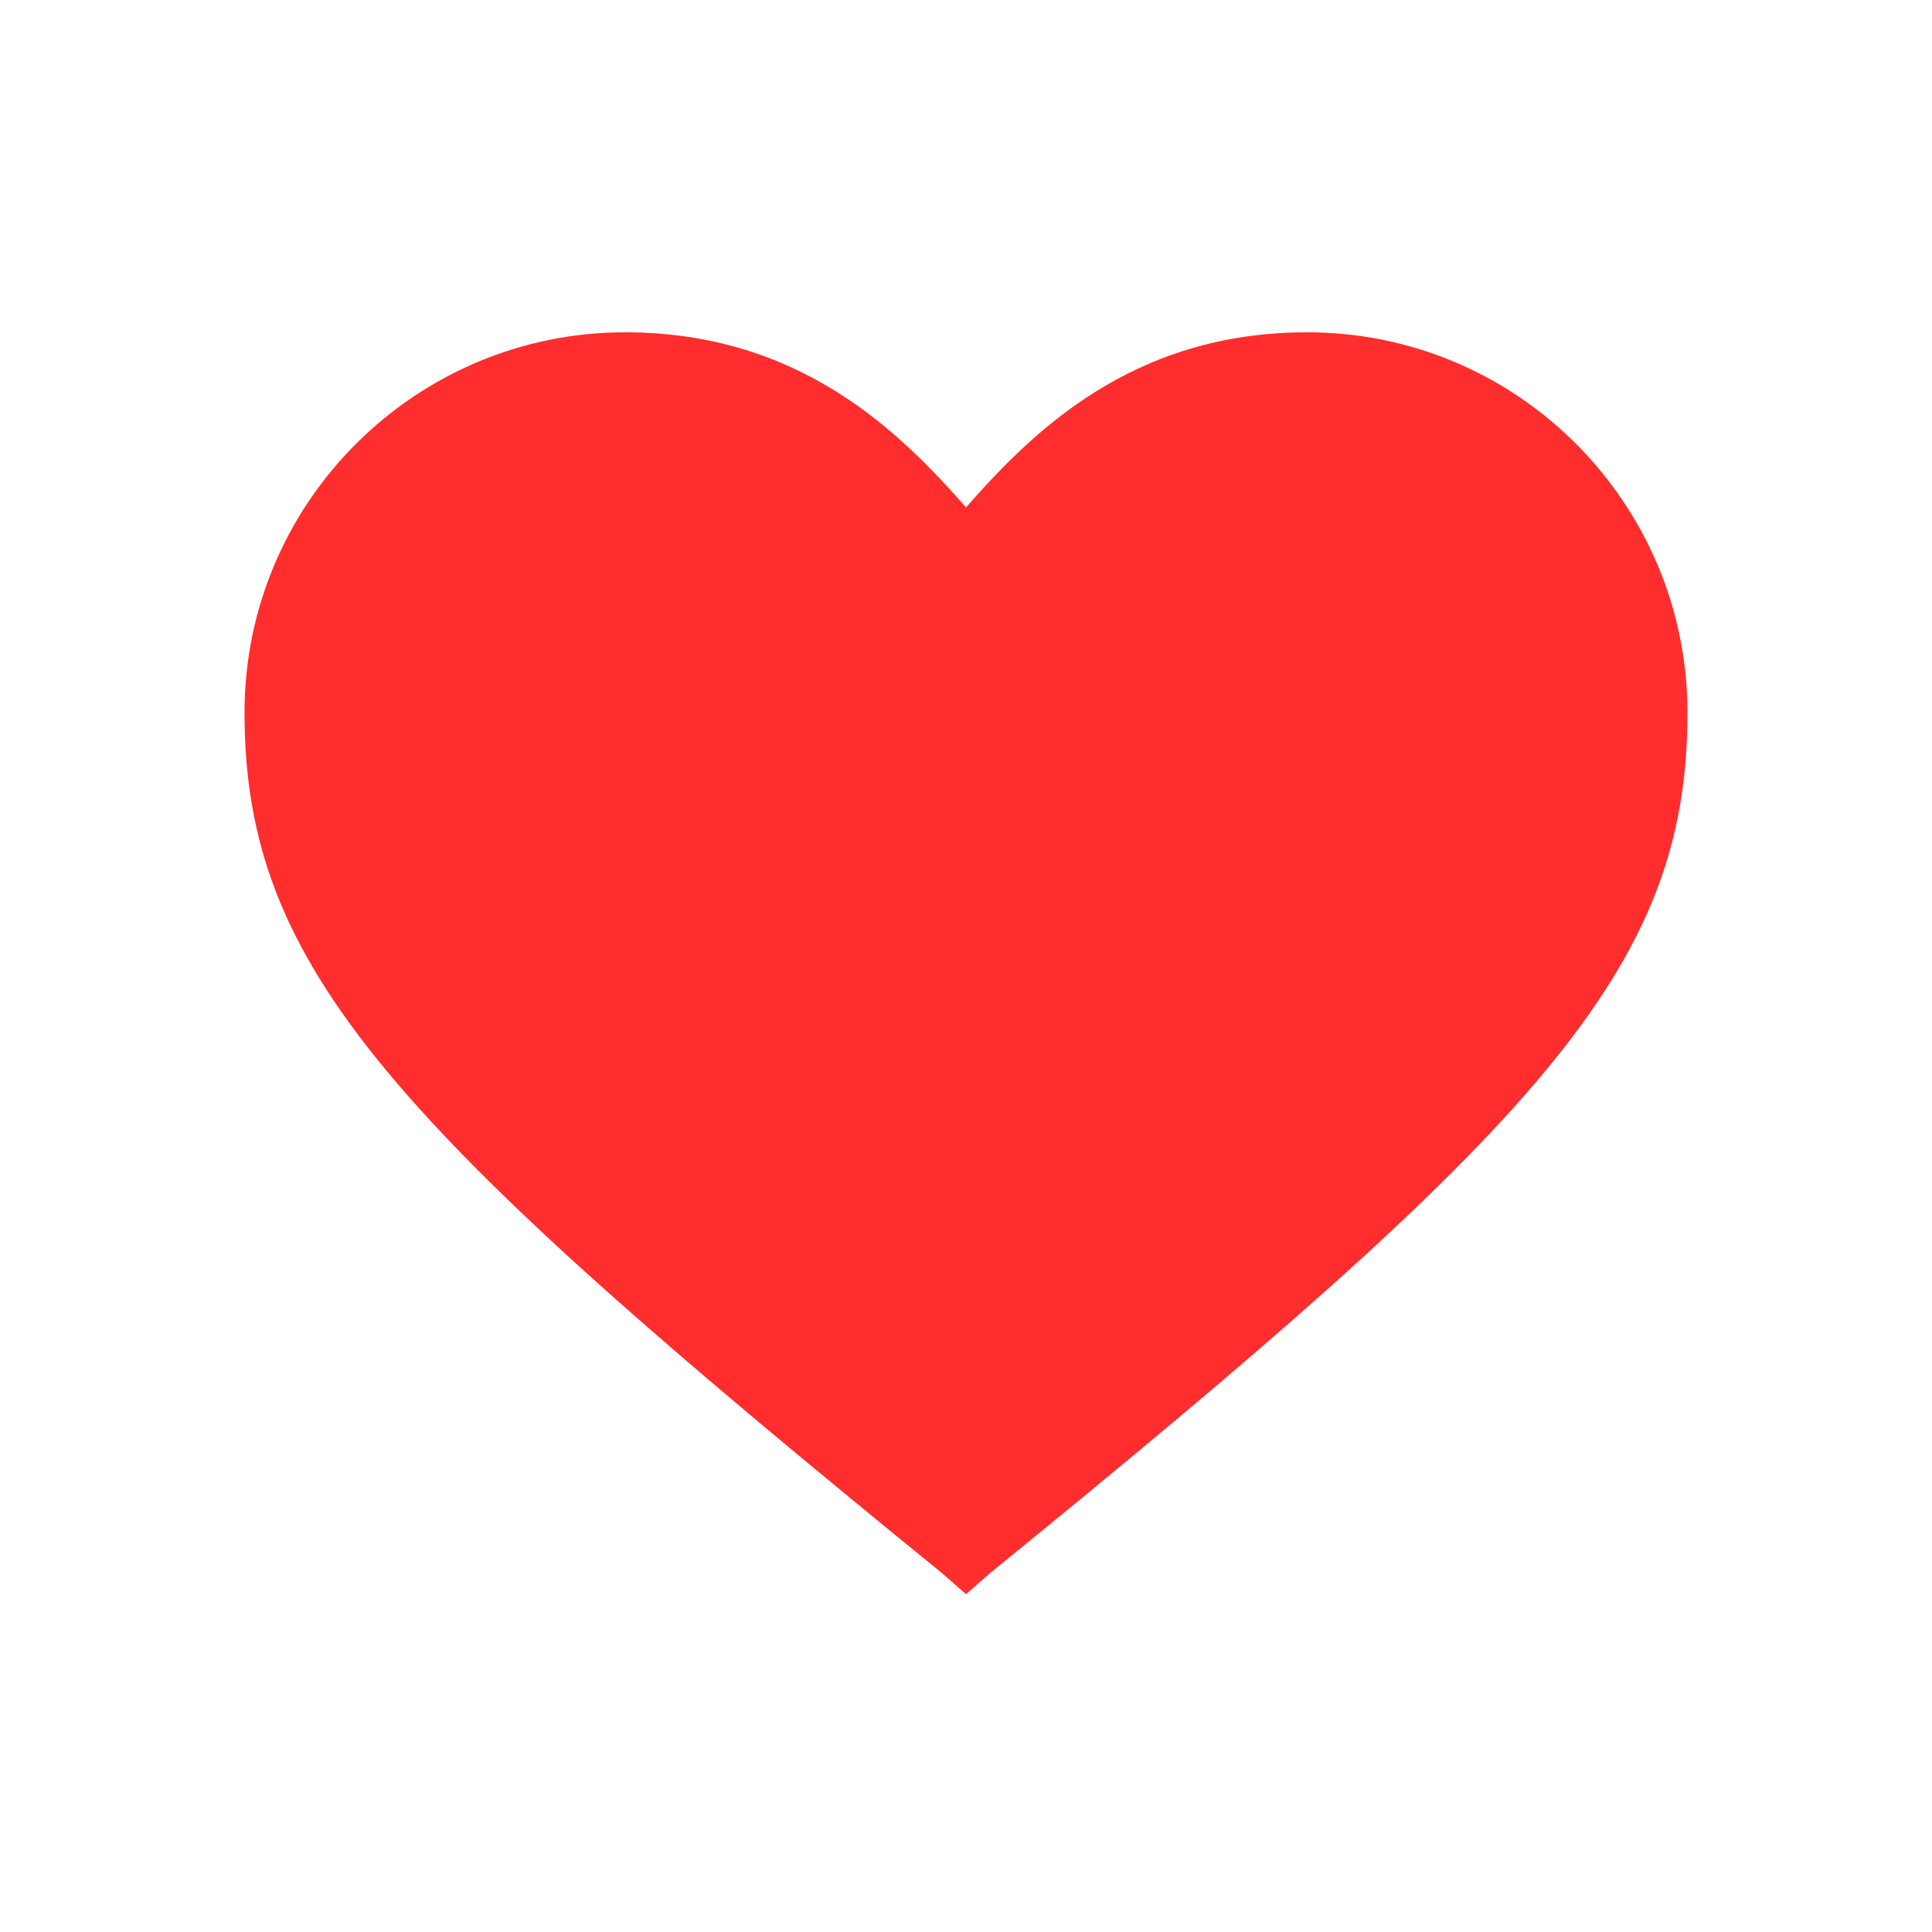 <svg width="64" height="64" xmlns="http://www.w3.org/2000/svg">

 <g>
  <title>background</title>
  <rect fill="none" id="canvas_background" height="66" width="66" y="-1" x="-1"/>
 </g>
 <g>
  <title>Layer 1</title>
  <path fill="#ff2d2d" id="Fill-18" d="m31.2,52.108c-18.2,-14.8 -23.1,-20 -23.1,-28.5c0,-7 5.7,-12.6 12.6,-12.6c5.8,0 9.1,3.3 11.3,5.8c2.2,-2.5 5.5,-5.8 11.3,-5.8c7,0 12.6,5.7 12.6,12.6c0,8.5 -4.9,13.7 -23.1,28.5l-0.8,0.7l-0.8,-0.7z" class="st0"/>
  <path d="m17.635,18.605c0.092,0 0.37,0.185 0.554,0.554c0.277,0.554 0.751,1.378 1.293,2.217c0.473,0.732 1.149,1.516 1.94,1.755c0.713,0.216 1.293,0.185 1.755,0.185c0.185,0 0.44,-0.199 0.37,-0.37c-0.05,-0.121 -0.277,-0.277 -0.37,-0.37c-0.092,-0.092 -0.185,-0.092 -0.277,-0.092l-0.092,-0.092l0,0" id="svg_2" stroke-width="null" fill="none"/>
  <polyline stroke-linecap="round" id="svg_3" points="1.654,13.247 1.654,13.247 1.654,13.247 " stroke-width="null" fill="none"/>
 </g>
</svg>